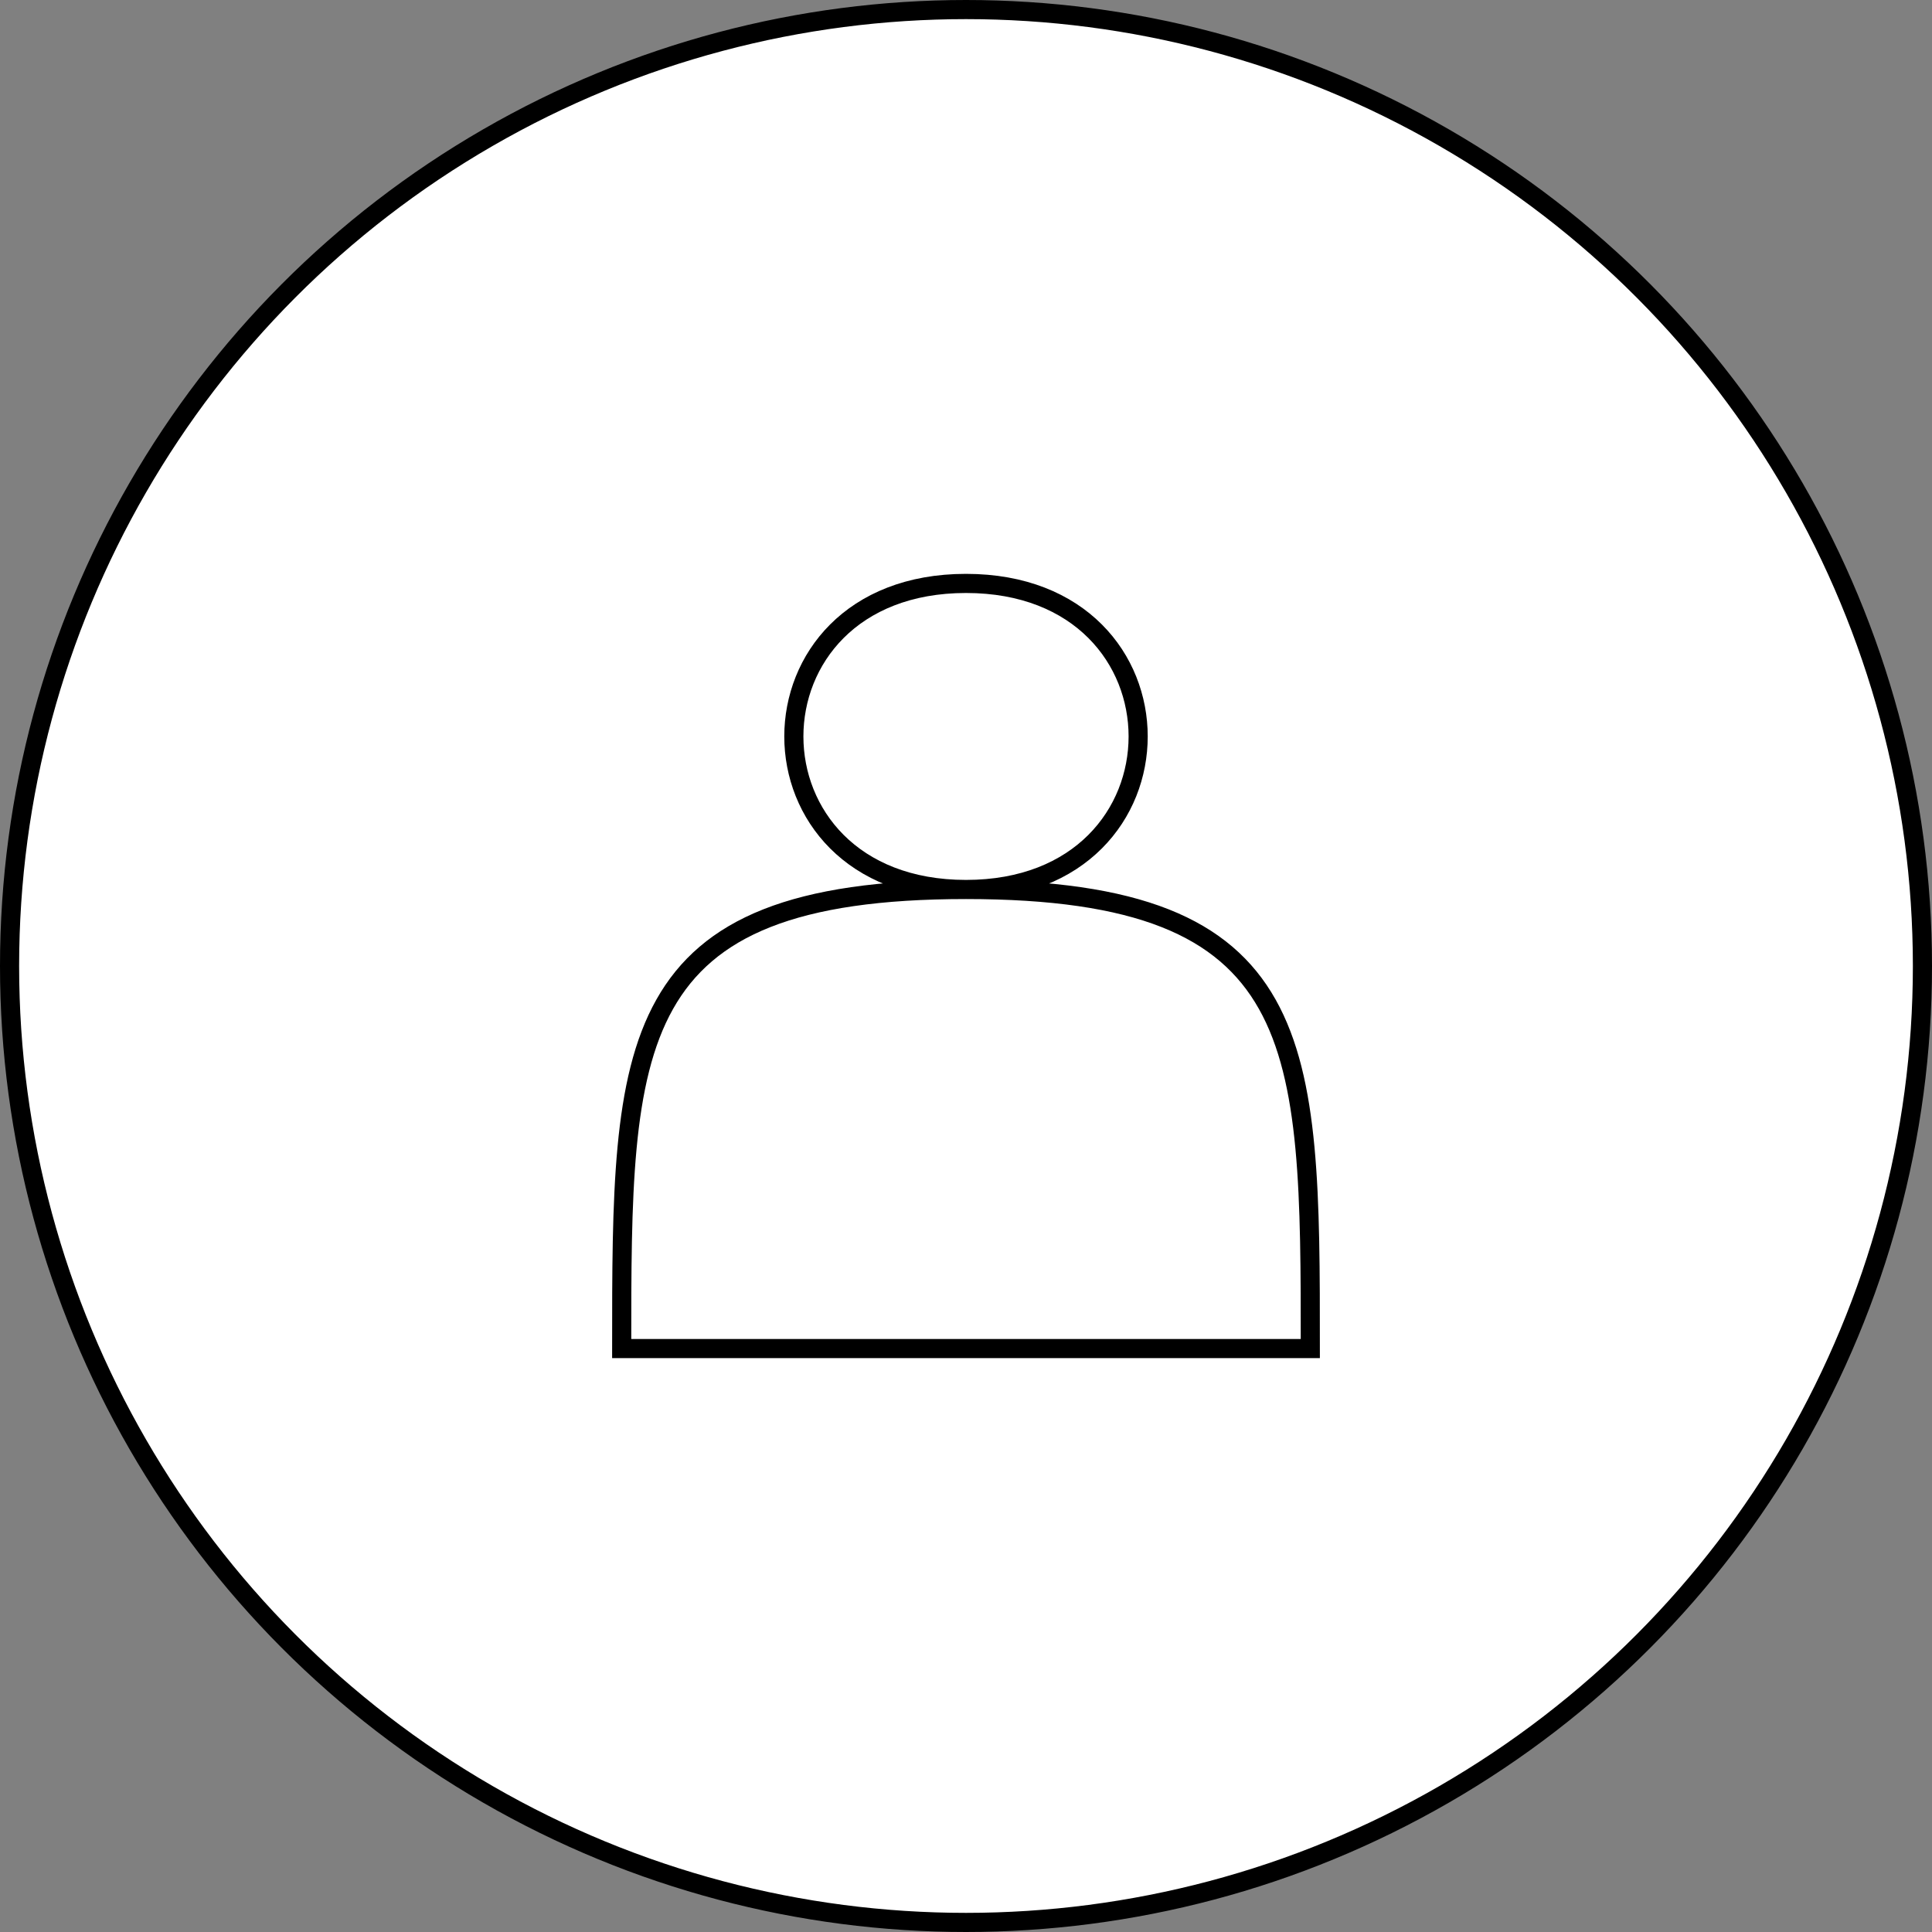 <?xml version="1.0" encoding="UTF-8"?>
<!-- Do not edit this file with editors other than diagrams.net -->
<!DOCTYPE svg PUBLIC "-//W3C//DTD SVG 1.1//EN" "http://www.w3.org/Graphics/SVG/1.1/DTD/svg11.dtd">
<svg xmlns="http://www.w3.org/2000/svg" xmlns:xlink="http://www.w3.org/1999/xlink" version="1.1" width="101px" height="101px" viewBox="-0.5 -0.5 101 101" content="&lt;mxfile host=&quot;app.diagrams.net&quot; modified=&quot;2021-12-17T14:22:22.382Z&quot; agent=&quot;5.0 (Windows NT 10.0; Win64; x64) AppleWebKit/537.36 (KHTML, like Gecko) Chrome/96.0.466.110 Safari/537.36 Edg/96.0.105.57&quot; version=&quot;15.9.6&quot; etag=&quot;K1Oyed6kOOxqmNCo8Vtz&quot; type=&quot;google&quot;&gt;&lt;diagram id=&quot;I0mQG1L46ekVzTQrX-1r&quot;&gt;rZRNU4MwEIZ/DUdngFis12KrF089eM7AFjKGLBO2Qv31LiXhw9qpzsiF5NkPkvfdIRBp1T1bWZevmIMO4jDvAvEUxHGUJDG/enIaSPwYPwyksCp3WRPYq09wMHT0qHJoFomEqEnVS5ihMZDRgklrsV2mHVAvv1rLAi7APpP6kr6pnMqBrlfhxF9AFaX/chS6SCV9sgNNKXNsZ0hsA5FaRBpWVZeC7tXzugx1uyvR8WAWDP2mwDnxIfXR3c2di07+slzAuvJm05aKYF/LrI+07C2zkirNu4iXsqkHsQ+qA+6/OaAhZx4fQ2wasvg+KtaXFFbmio+aokbLzKCBGX5SljsqNBwC2VDfU2nts4NY7M4Pc3cPsATdVS2iUWGeTcAKyJ44xResRDLUuLm8i8Ta6dFONo9mlnOLPZRutIqx/aQ+L5wBP5shbpvB81L3S5lRL8EtS/5FlWT9XZXVpSpeurko93/XhLfT8J9js3+I2H4B&lt;/diagram&gt;&lt;/mxfile&gt;"><rect x="-0.5" y="-0.5" width="101" height="101" fill="#808080" stroke="none"/><defs/><g><ellipse cx="50" cy="50" rx="50" ry="50" fill="#ffffff" stroke="rgb(0, 0, 0)" pointer-events="all"/><path d="M 32 70 C 32 54 32 46 50 46 C 38 46 38 30 50 30 C 62 30 62 46 50 46 C 68 46 68 54 68 70 Z" fill="rgb(255, 255, 255)" stroke="rgb(0, 0, 0)" stroke-miterlimit="10" pointer-events="all"/></g></svg>